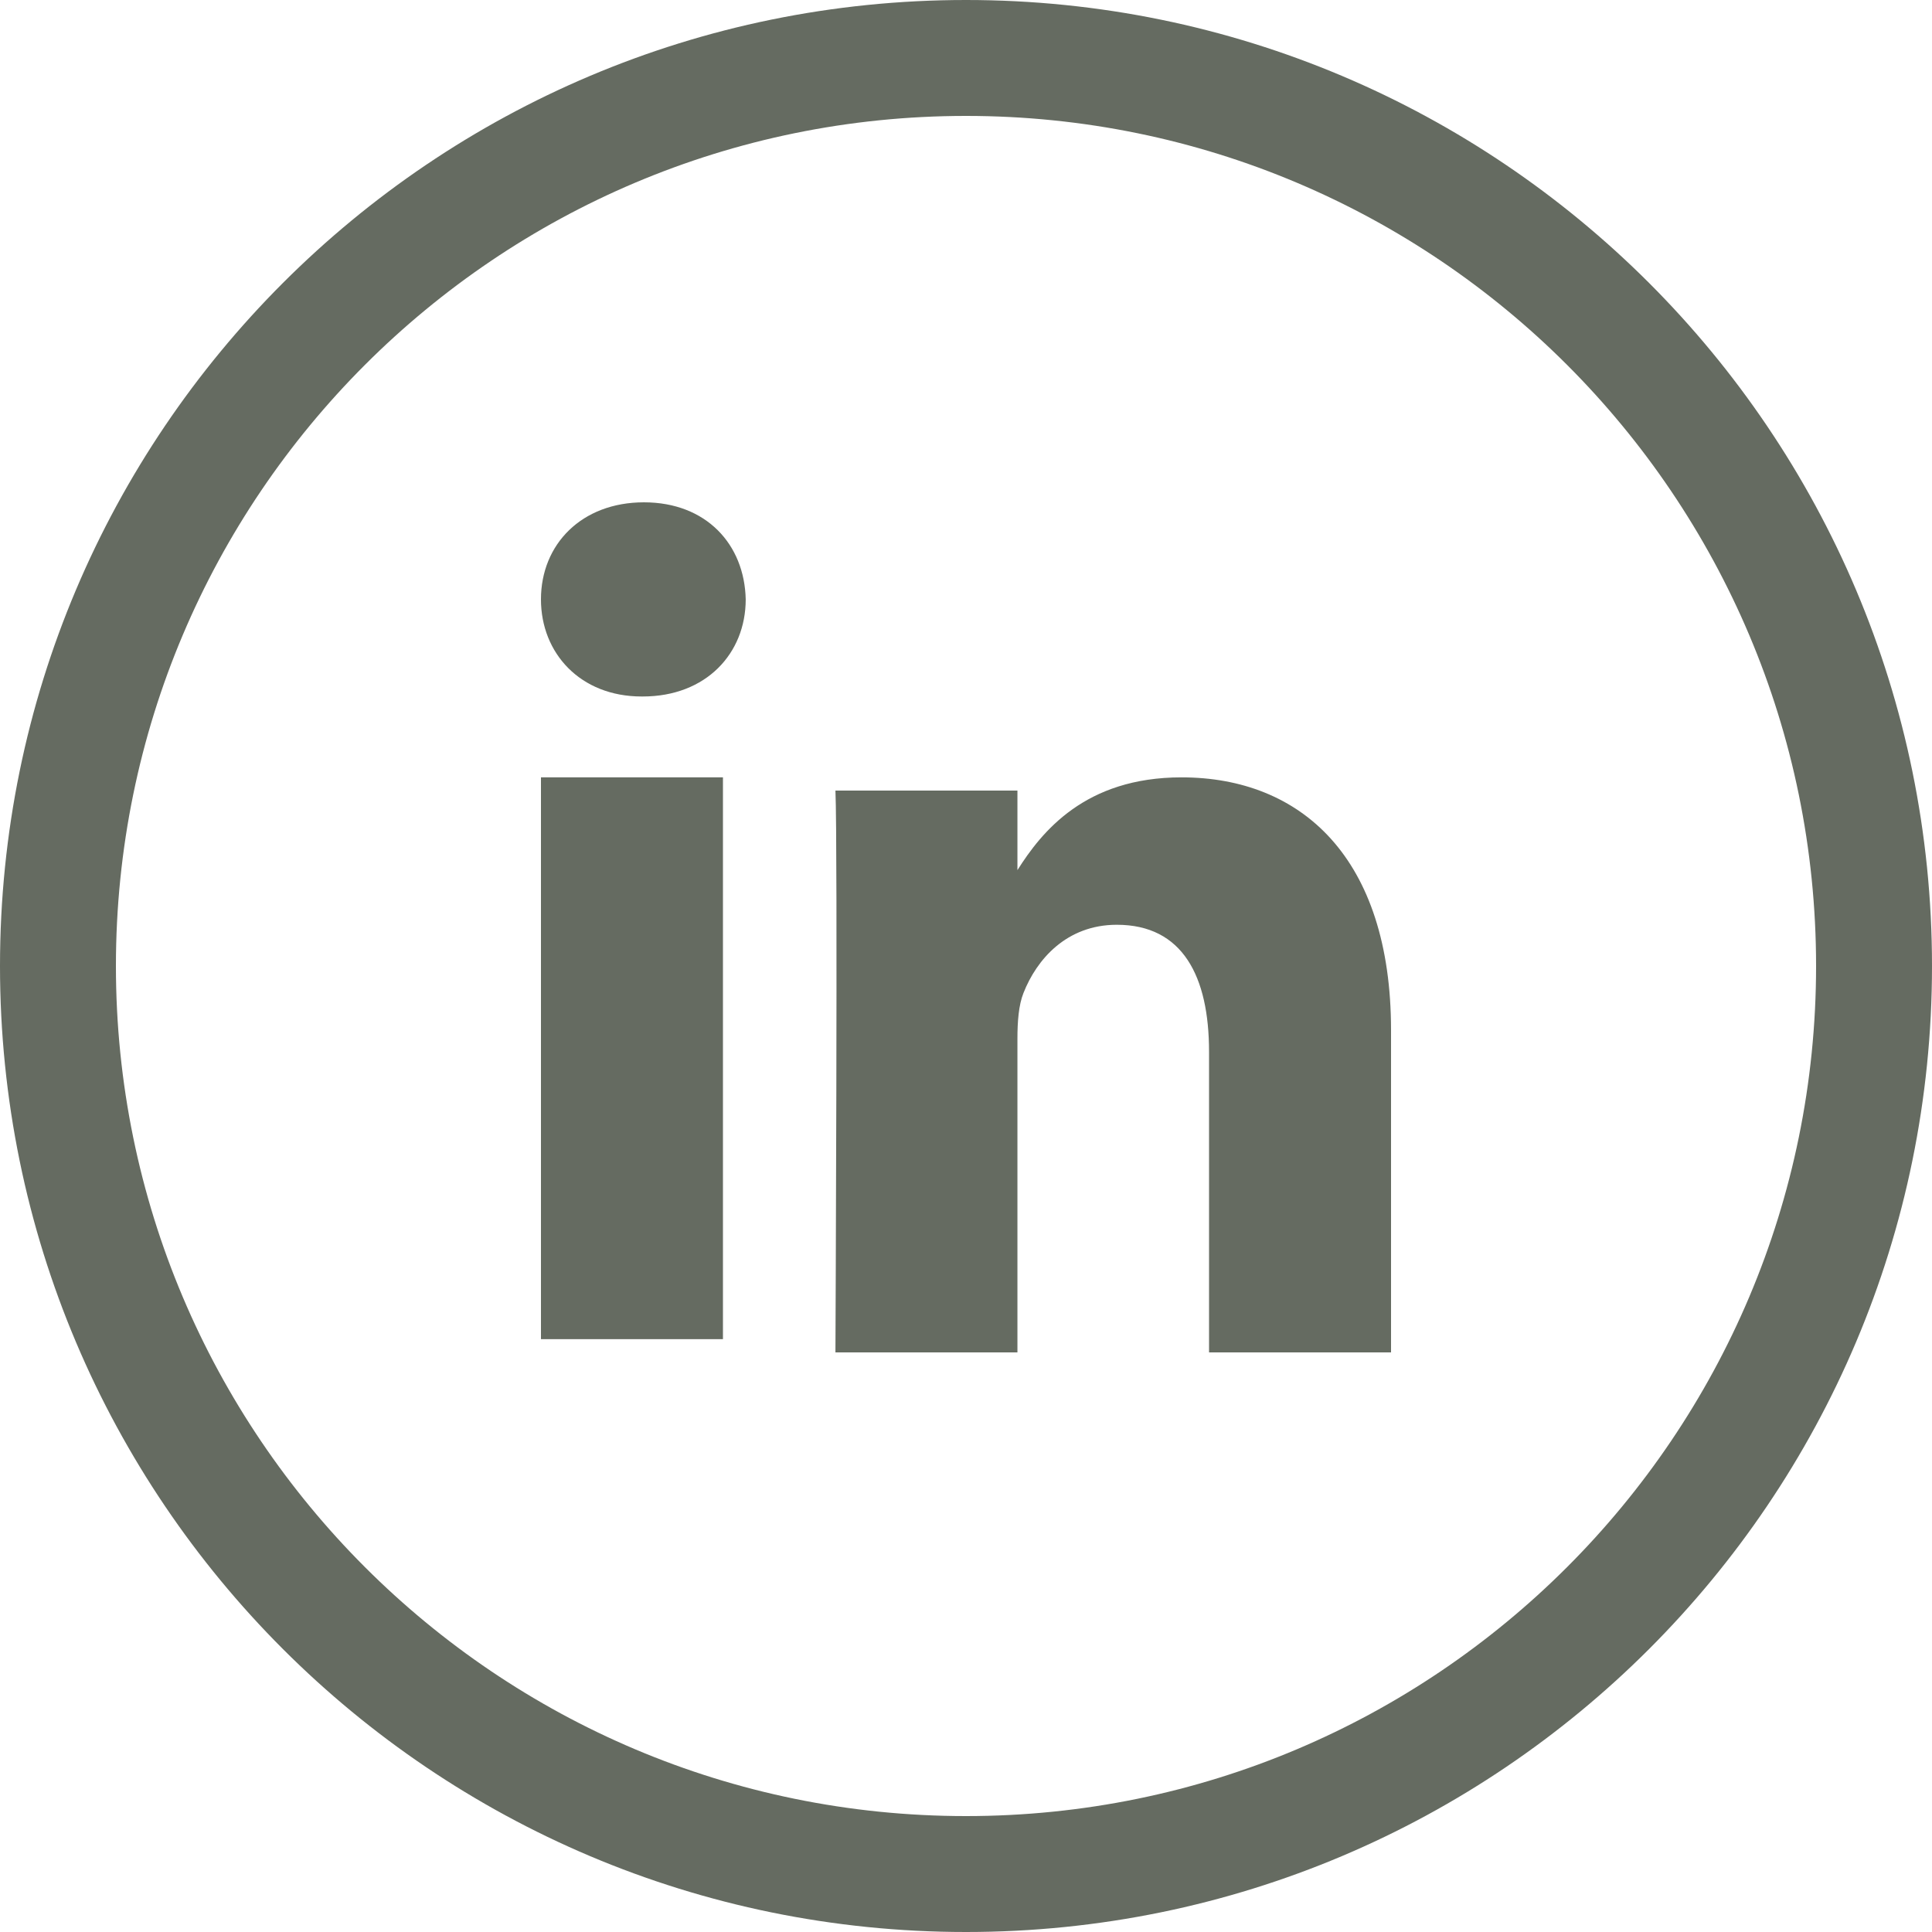 <?xml version="1.0" encoding="UTF-8"?>
<!-- Created with EazyDraw for Mac ( http://www.eazydraw.com/ ) -->

<svg
    version="1.1"
    xmlns:dc="http://purl.org/dc/elements/1.1/"
    xmlns:cc="http://creativecommons.org/ns#"
    xmlns:rdf="http://www.w3.org/1999/02/22-rdf-syntax-ns#"
    xmlns:svg="http://www.w3.org/2000/svg"
    xmlns:xlink="http://www.w3.org/1999/xlink"
    xmlns="http://www.w3.org/2000/svg"
    width="50"
    height="50"
    viewBox="0, 0, 50, 50"
    preserveAspectRatio="none"
    id="svg2">
   <defs
       id="defs_F7225B10"/>
   <g
       id="layer_Paper"
       style="fill:#000000;fill-opacity:1;stroke:#000000;stroke-opacity:1;fill-rule:nonzero;stroke-linecap:square;stroke-linejoin:miter;stroke-width:1;stroke-miterlimit:10">
      <path
          style="fill:#656B61;stroke:none;fill-rule:evenodd"
          id="DB04A410"
          d="M25,50 C38.807,50 50,38.807 50,25 C50,11.193 38.807,0 25,0 C11.193,0 0,11.193 0,25 C0,38.807 11.193,50 25,50 z M25,47 C37.15,47 47,37.15 47,25 C47,12.85 37.15,3 25,3
C12.85,3 3,12.85 3,25 C3,37.15 12.85,47 25,47 z M14,20.118 L14,34.658 L18.71,34.658 L18.71,20.118 L14,20.118 z M16.665,13 C15.053,13 14,14.086 14,15.512
C14,16.908 15.022,18.025 16.604,18.025 L16.634,18.025 C18.276,18.025 19.299,16.908 19.299,15.512 C19.268,14.086 18.276,13 16.665,13 z
M30.577,20.118 C28.076,20.118 26.957,21.529 26.331,22.519 L26.331,20.46 L21.621,20.46 C21.683,21.824 21.621,35 21.621,35 L26.331,35 L26.331,26.88
C26.331,26.445 26.362,26.012 26.487,25.7 C26.827,24.832 27.602,23.933 28.903,23.933 C30.608,23.933 31.29,25.267 31.29,27.221 L31.29,35
L36,35 L36,26.663 C36,22.197 33.676,20.118 30.577,20.118 z"/>
   </g>
</svg>
